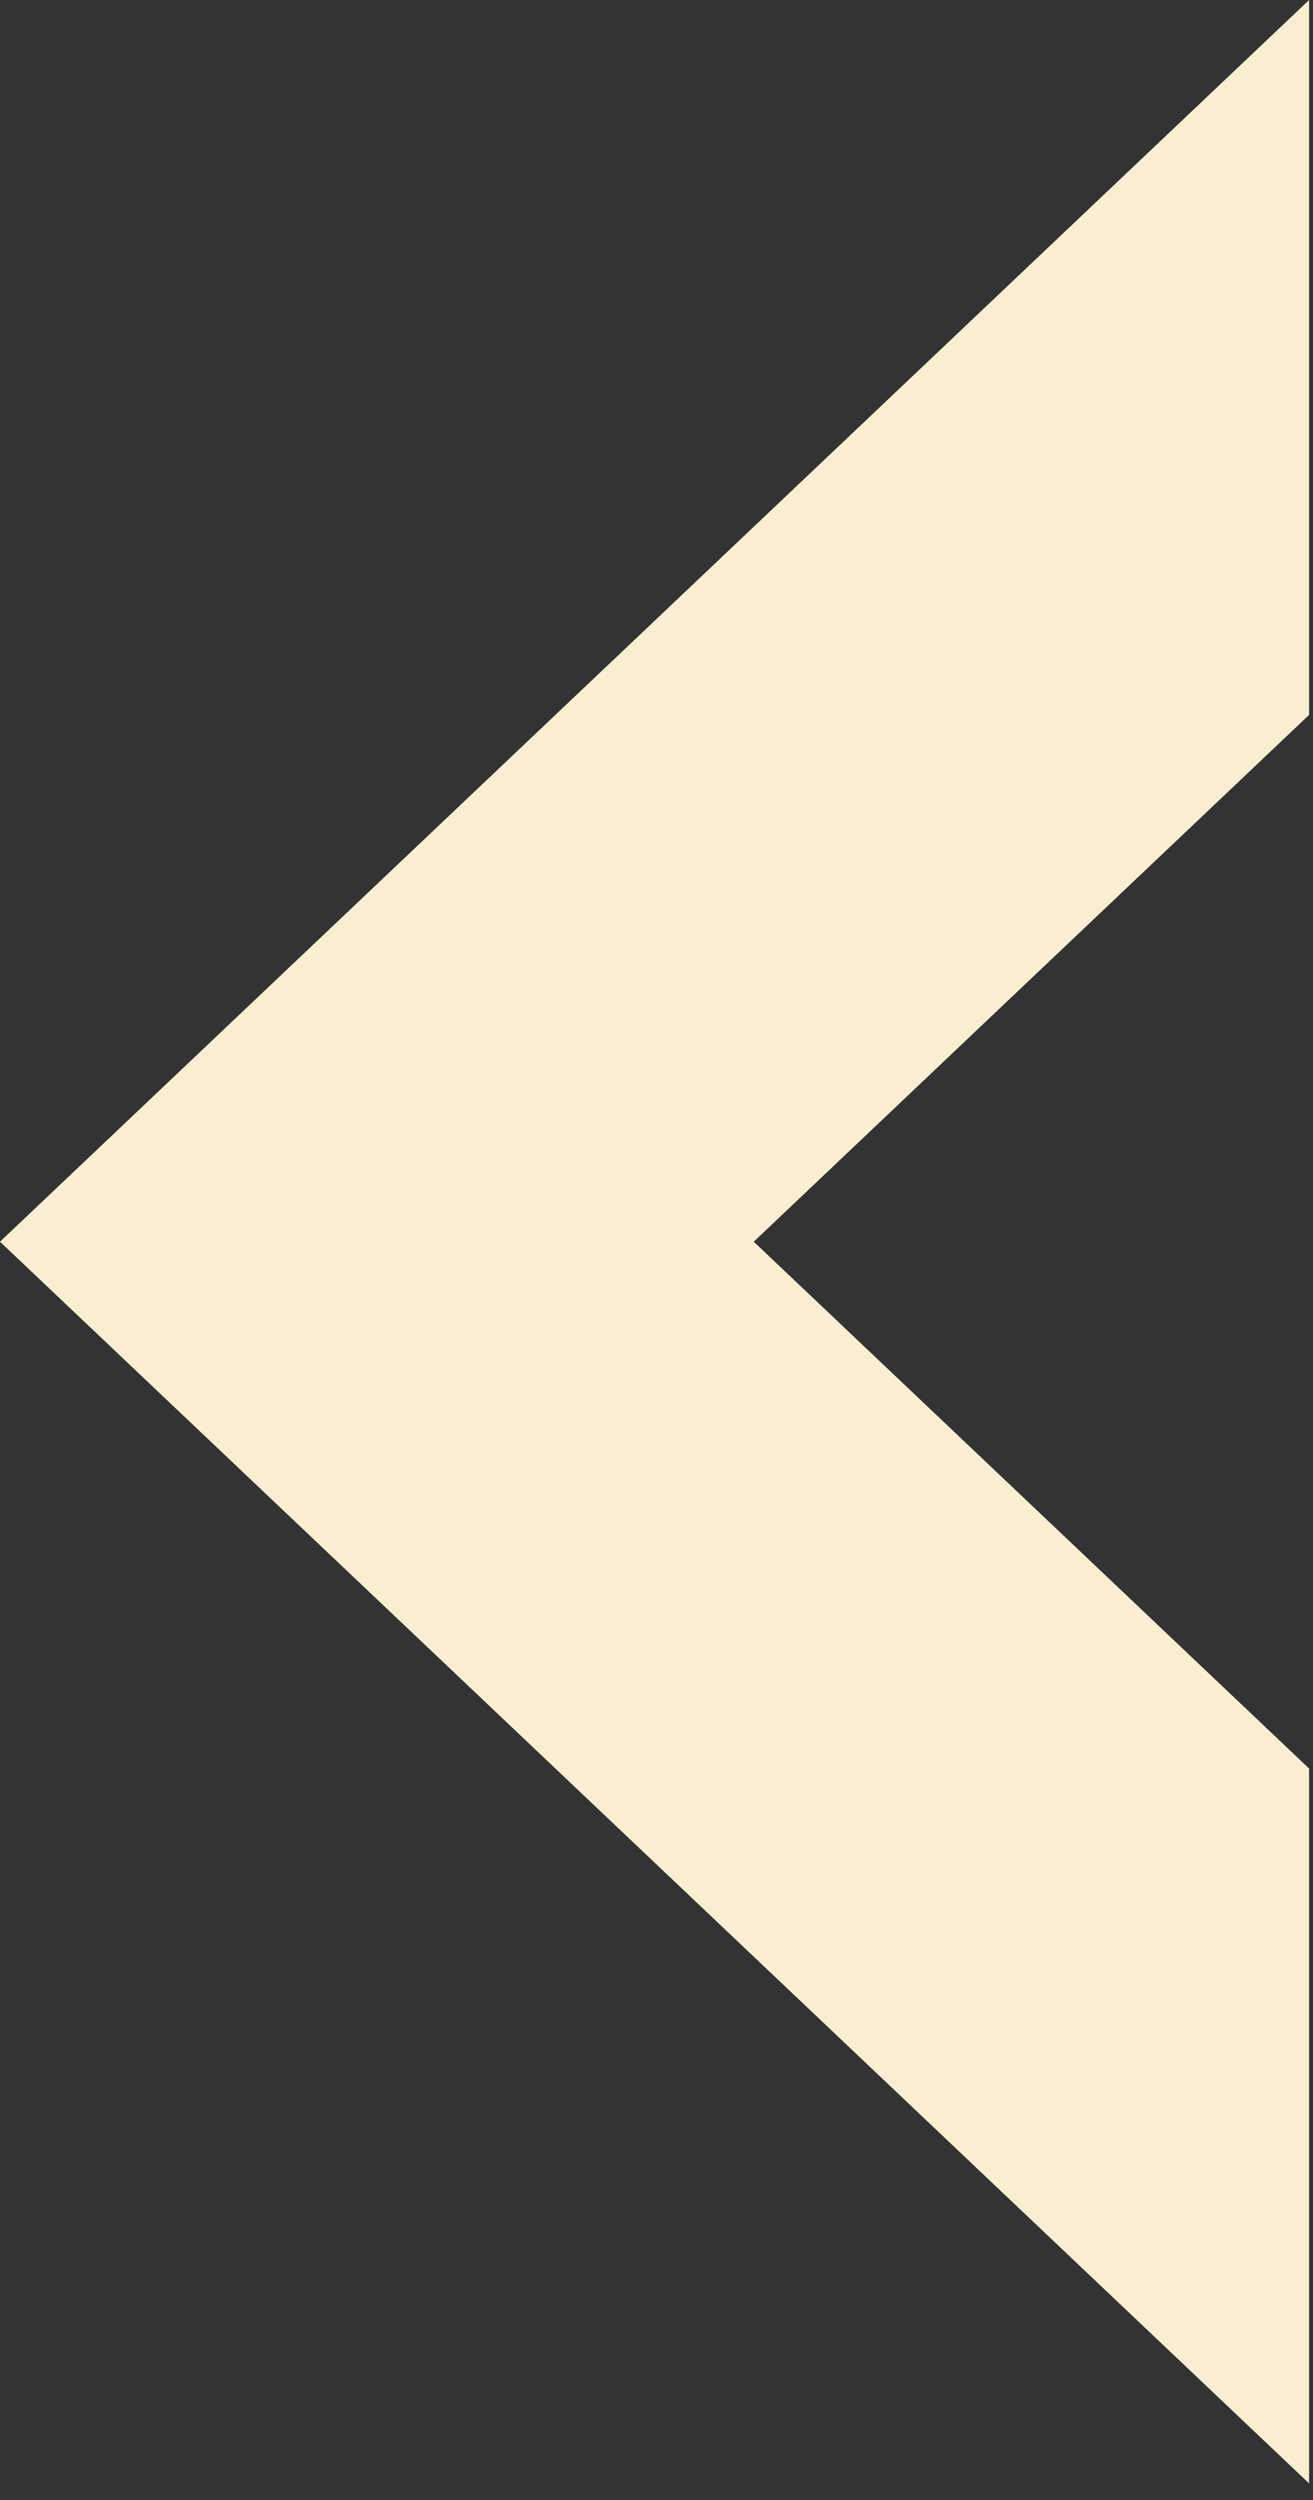 <?xml version="1.0" encoding="UTF-8" standalone="no"?><!DOCTYPE svg PUBLIC "-//W3C//DTD SVG 1.1//EN" "http://www.w3.org/Graphics/SVG/1.1/DTD/svg11.dtd"><svg width="100%" height="100%" viewBox="0 0 31 59" version="1.1" xmlns="http://www.w3.org/2000/svg" xmlns:xlink="http://www.w3.org/1999/xlink" xml:space="preserve" xmlns:serif="http://www.serif.com/" style="fill-rule:evenodd;clip-rule:evenodd;stroke-linejoin:round;stroke-miterlimit:2;"><rect x="0" y="0" width="31" height="59" fill="#333333" stroke="none"/><path d="M17.796,29.304l13.112,-12.433l0,-16.871l-30.908,29.304l30.908,29.304l0,-16.871l-13.112,-12.433Z" style="fill:#f9eed2;fill-rule:nonzero;"/></svg>